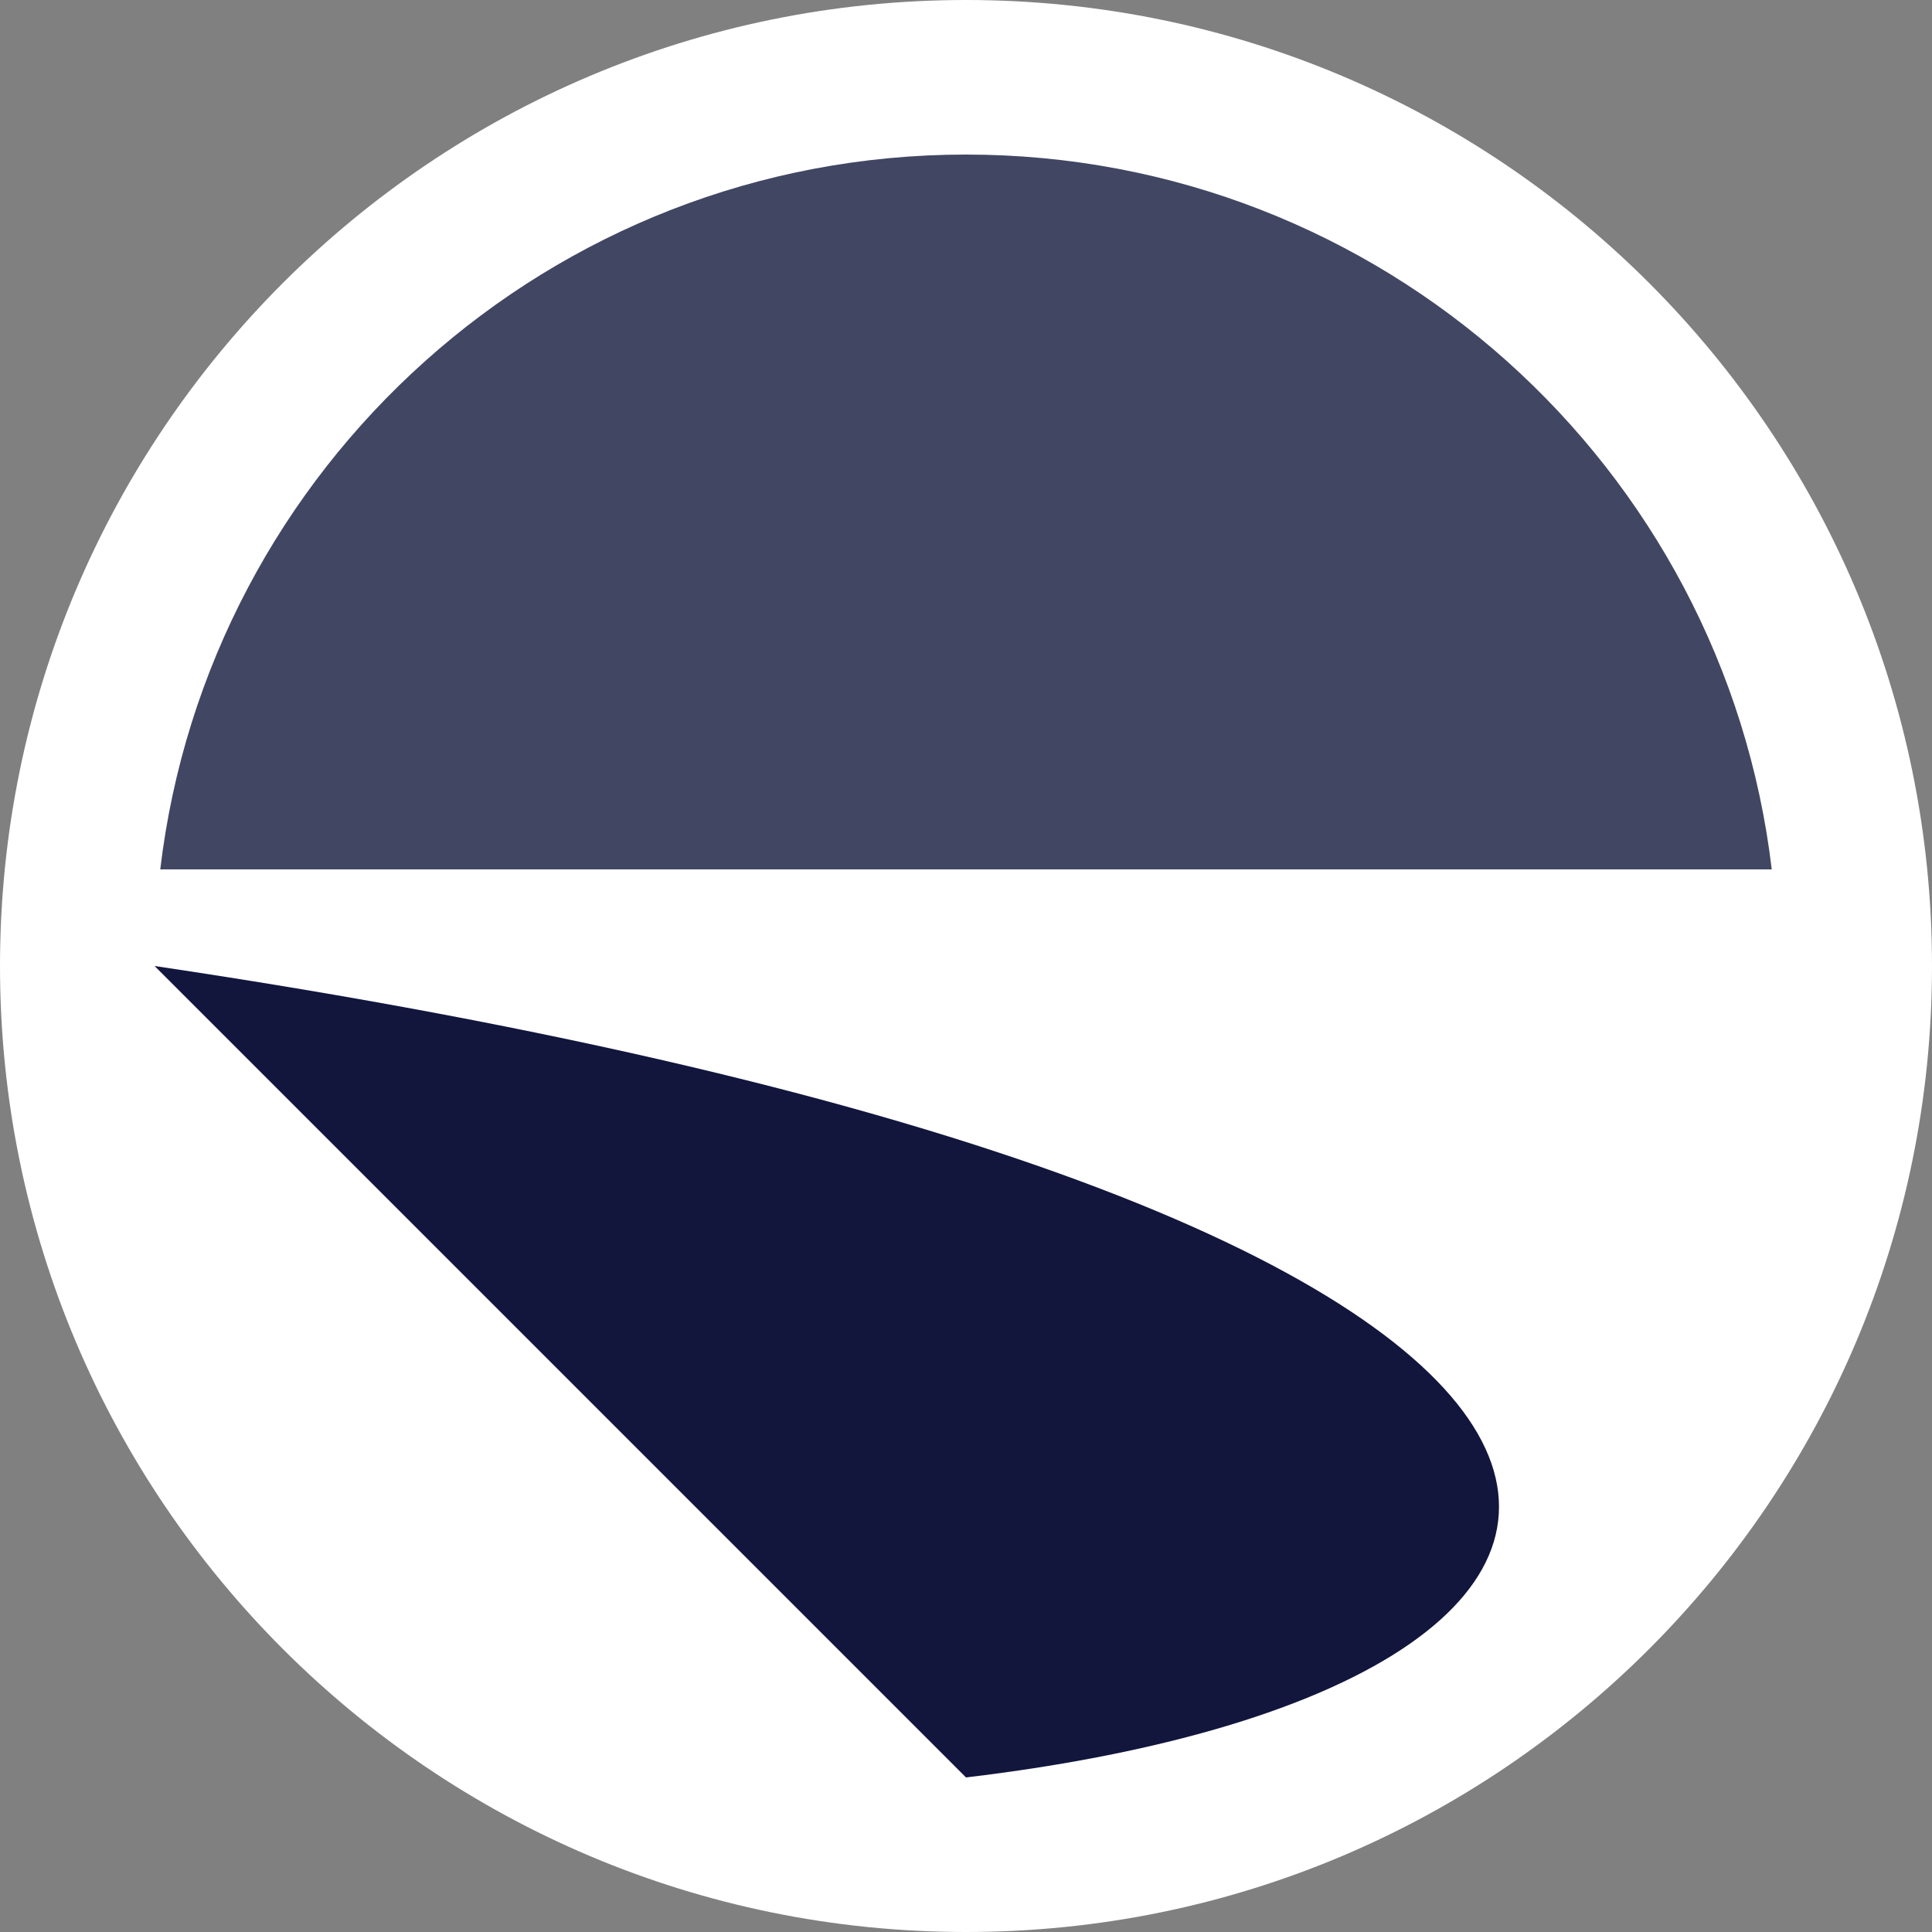 <svg width="200" height="200" viewBox="0 0 200 200" fill="none" xmlns="http://www.w3.org/2000/svg">
<rect x="0" y="0" width="200" height="200" fill="#808080" stroke="none"/>
<path d="M100 200C155.228 200 200 155.228 200 100C200 44.772 155.228 0 100 0C44.772 0 0 44.772 0 100C0 155.228 44.772 200 100 200Z" fill="white"/>
<path d="M16 100C184 125 184 174 100 184L16 100Z" fill="#12163D"/>
<path d="M100 90H183.411C178.467 48.322 143.008 16 100 16C56.992 16 21.533 48.322 16.589 90H100Z" fill="#414663"/>
</svg>
